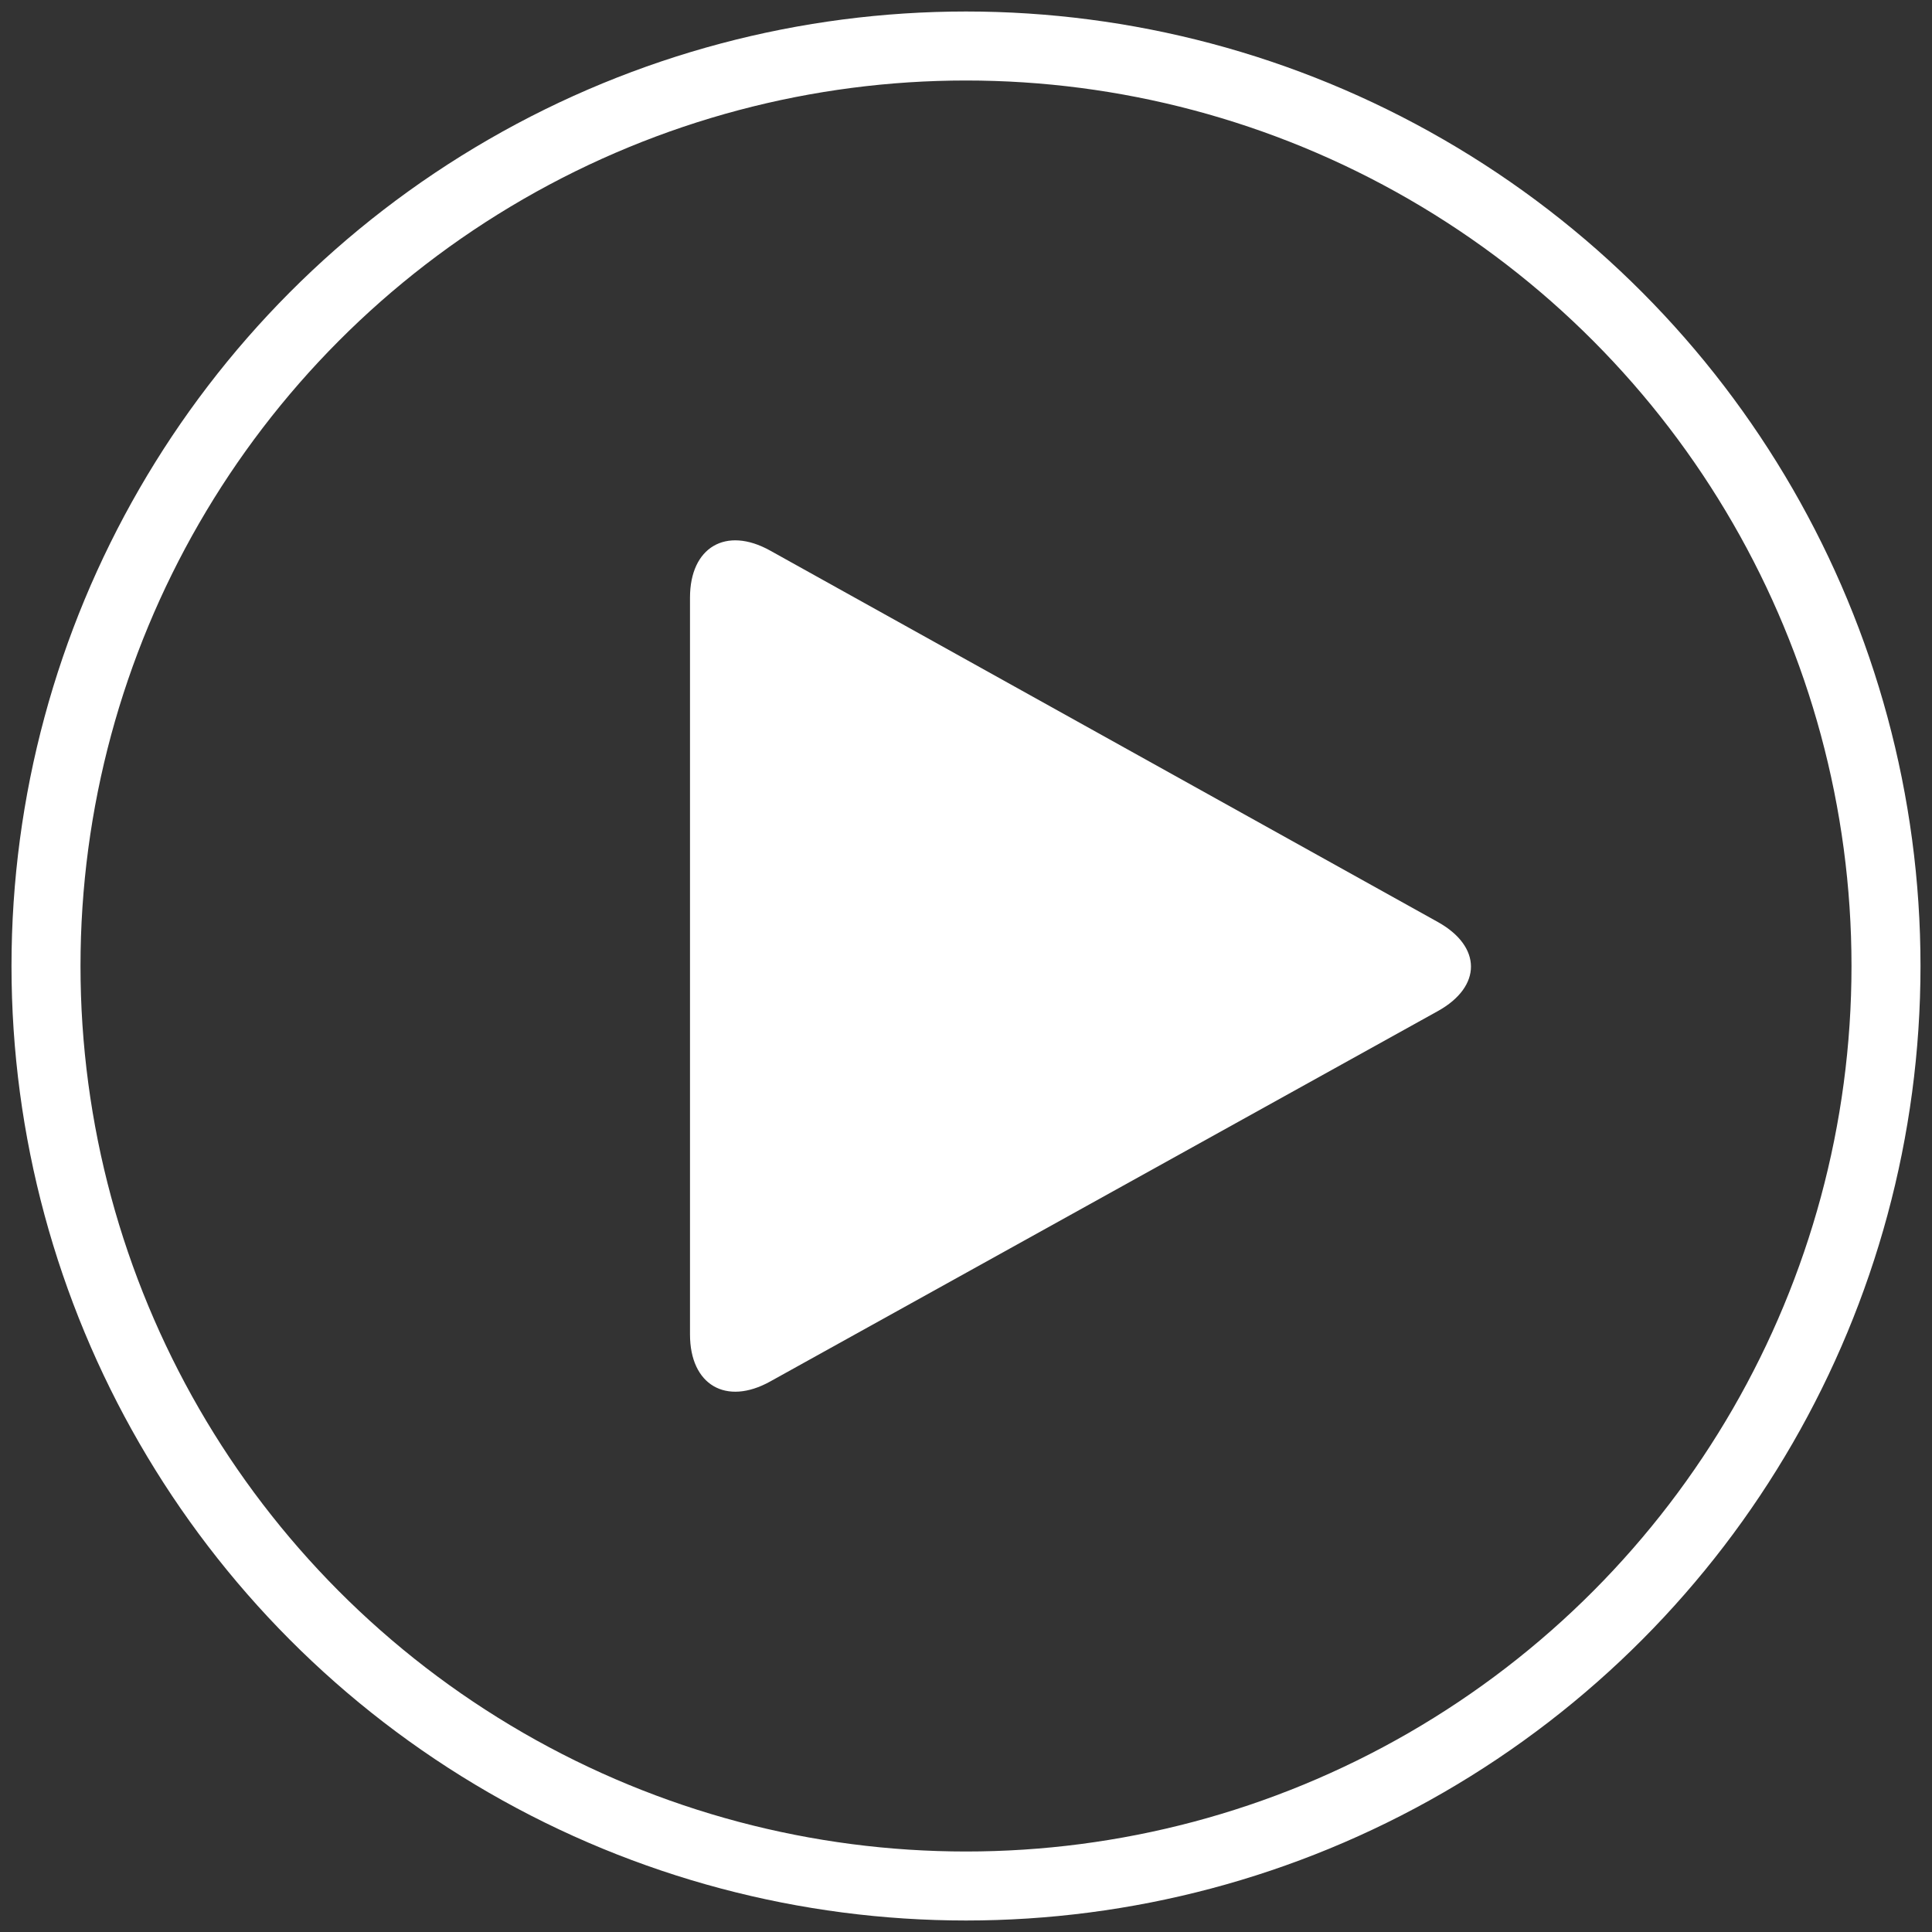 <?xml version="1.0" encoding="UTF-8"?>
<svg width="42px" height="42px" viewBox="0 0 42 42" version="1.1" xmlns="http://www.w3.org/2000/svg" xmlns:xlink="http://www.w3.org/1999/xlink">
    <rect x="0" y="0" width="42" height="42" fill="#333333" stroke="none"/>
    <!-- Generator: Sketch 43.1 (39012) - http://www.bohemiancoding.com/sketch -->
    <title>Group 12</title>
    <desc>Created with Sketch.</desc>
    <defs></defs>
    <g id="买家端h5" stroke="none" stroke-width="1" fill="none" fill-rule="evenodd">
        <g id="音频（未付费）_有试听" transform="translate(-167, -390)">
            <g id="Group-19" transform="translate(0, 345)">
                <g id="Group-15" transform="translate(99, 46)">
                    <g id="Group-12" transform="translate(69, 0)">
                        <circle id="Oval" stroke="#fff" stroke-width="1.5" cx="20" cy="20" r="20"></circle>
                        <path d="M15.742,10.969 C14.78,10.434 14,10.898 14,11.991 L14,28.009 C14,29.109 14.785,29.564 15.742,29.033 L30.258,20.98 C31.22,20.446 31.215,19.577 30.258,19.044 L15.742,10.969 Z" id="Path-2" fill="#fff"></path>
                    </g>
                </g>
            </g>
        </g>
    </g>
</svg>